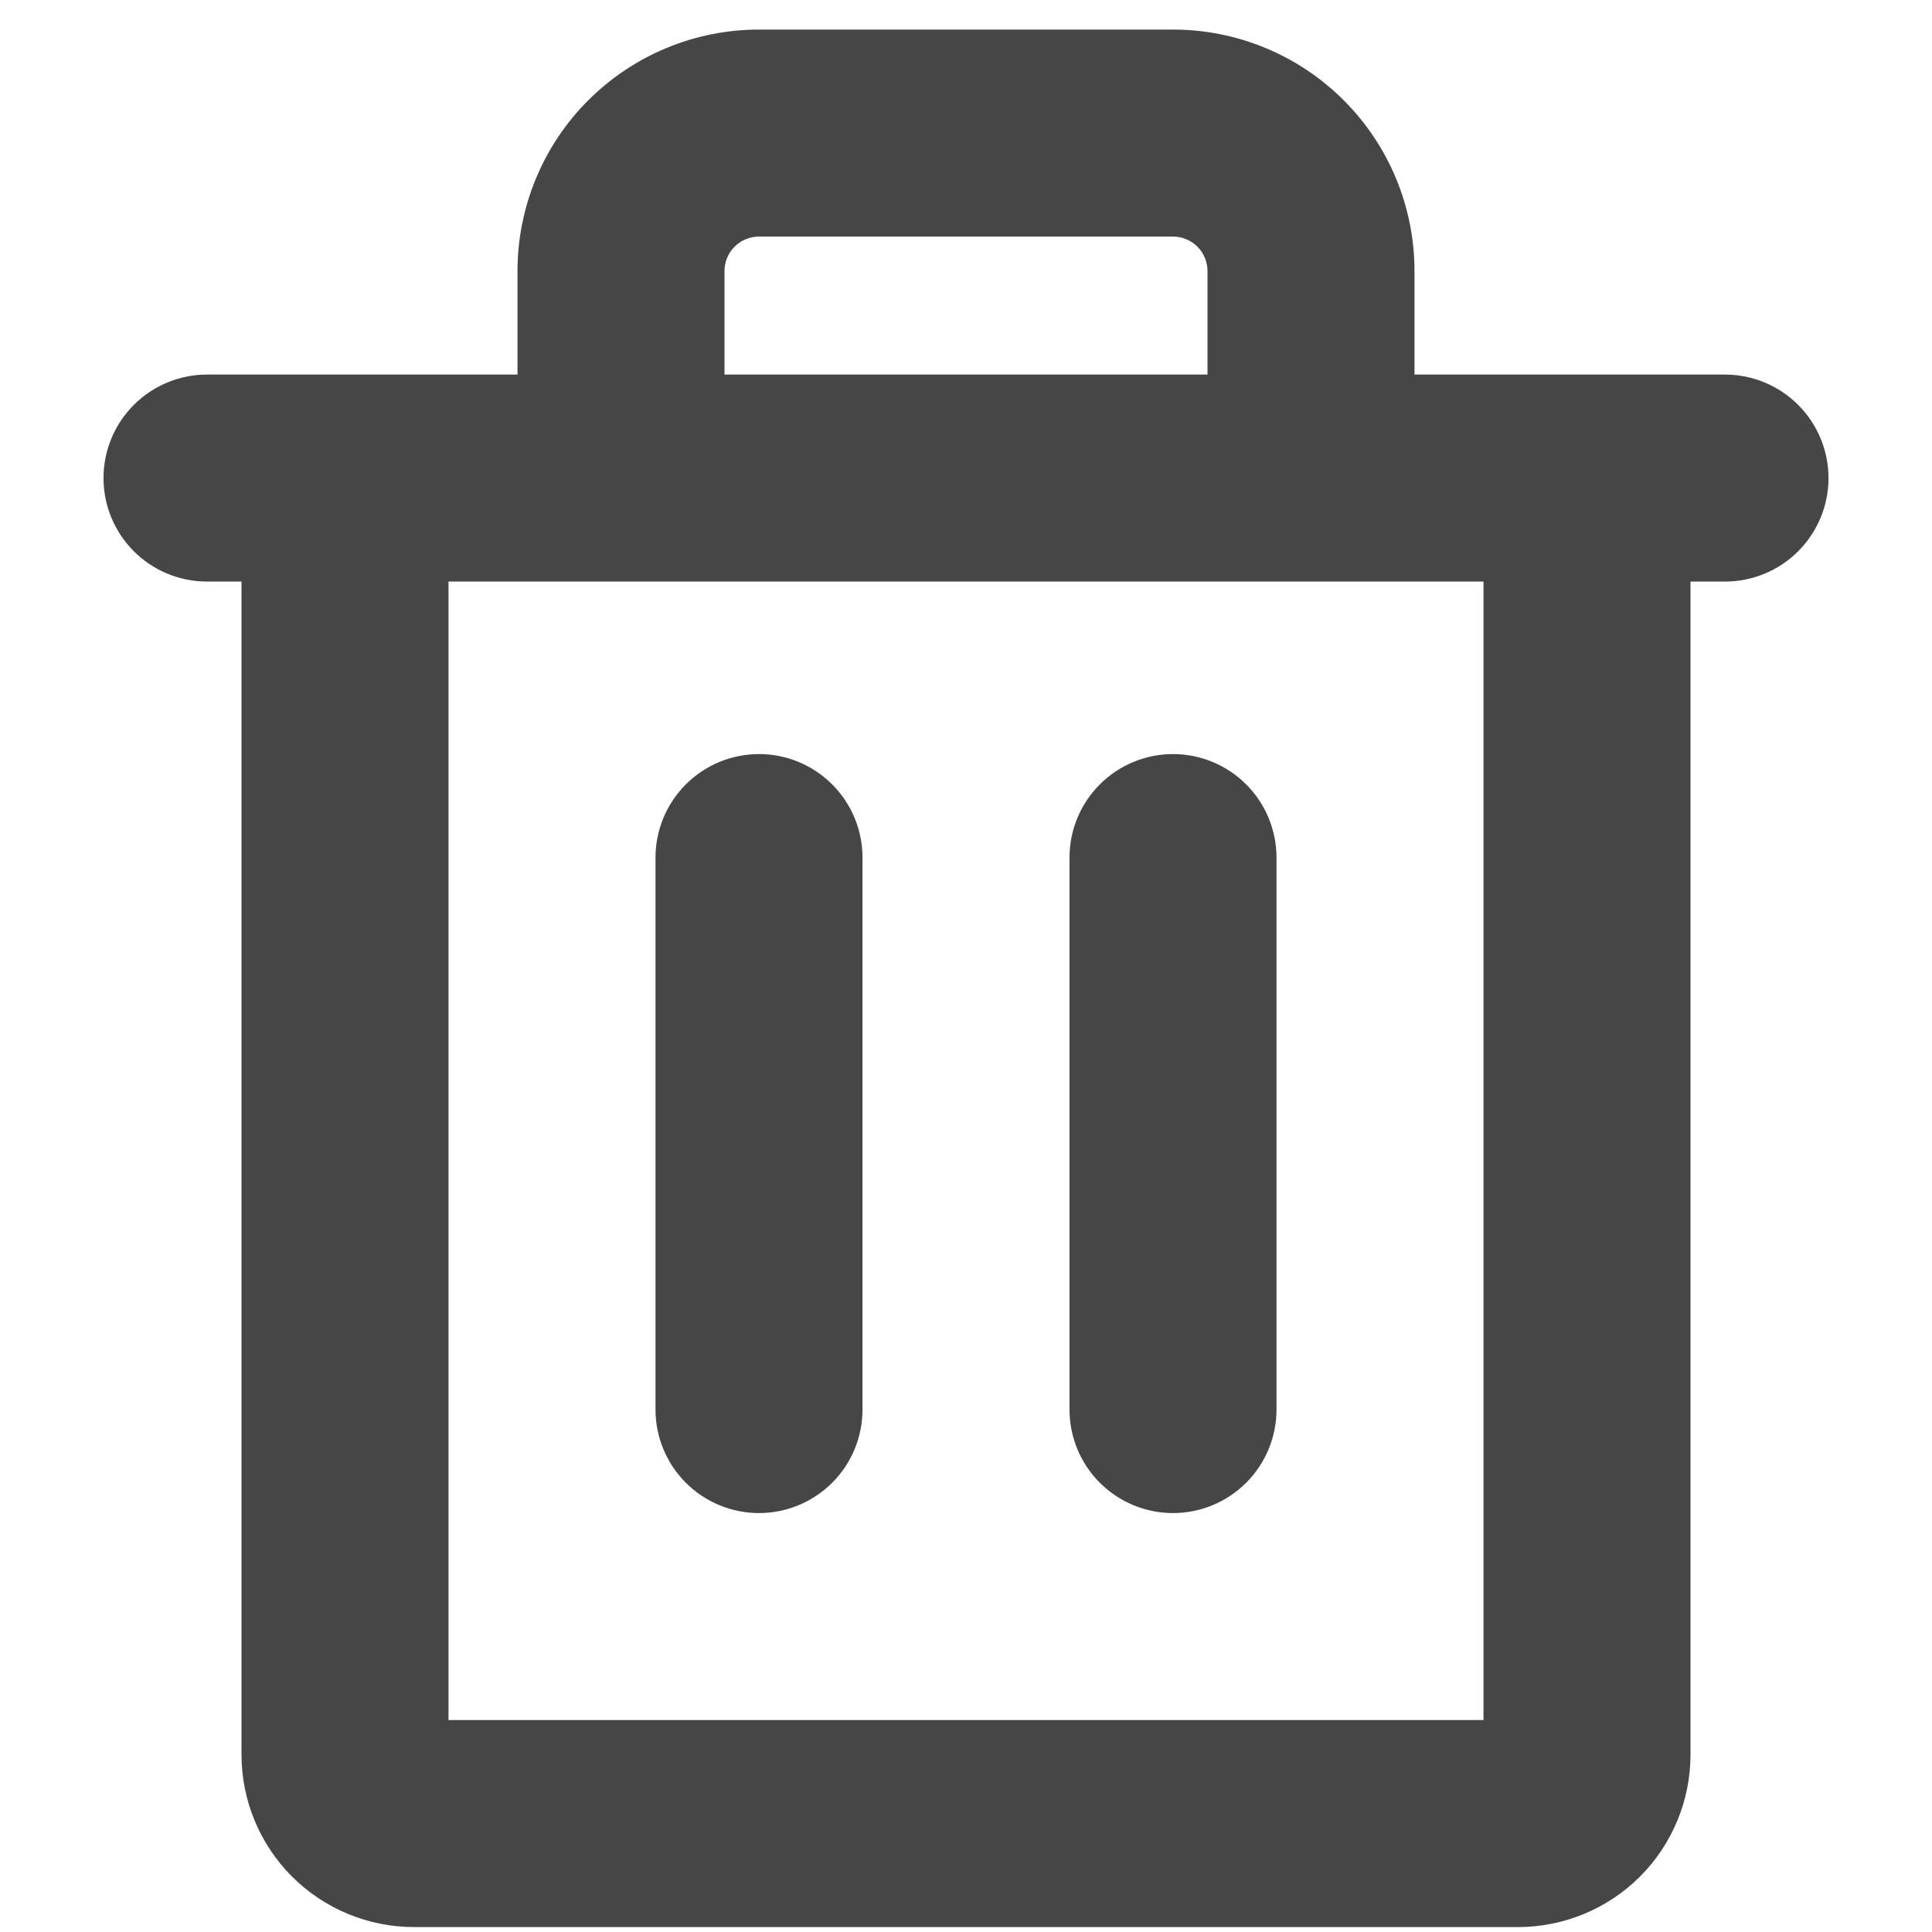 <svg width="15" height="15" viewBox="0 0 44 49" fill="none"
                    xmlns="http://www.w3.org/2000/svg">
                    <path
                      d="M41.25 9.5H33.375V6.875C33.375 5.251 32.73 3.693 31.581 2.544C30.432 1.395 28.875 0.75 27.25 0.75H16.75C15.126 0.75 13.568 1.395 12.419 2.544C11.27 3.693 10.625 5.251 10.625 6.875V9.5H2.75C2.054 9.5 1.386 9.777 0.894 10.269C0.402 10.761 0.125 11.429 0.125 12.125C0.125 12.821 0.402 13.489 0.894 13.981C1.386 14.473 2.054 14.75 2.75 14.75H3.625V44.5C3.625 45.66 4.086 46.773 4.906 47.594C5.727 48.414 6.84 48.875 8 48.875H36C37.16 48.875 38.273 48.414 39.094 47.594C39.914 46.773 40.375 45.66 40.375 44.5V14.75H41.25C41.946 14.75 42.614 14.473 43.106 13.981C43.598 13.489 43.875 12.821 43.875 12.125C43.875 11.429 43.598 10.761 43.106 10.269C42.614 9.777 41.946 9.5 41.25 9.5ZM15.875 6.875C15.875 6.643 15.967 6.42 16.131 6.256C16.295 6.092 16.518 6 16.75 6H27.25C27.482 6 27.705 6.092 27.869 6.256C28.033 6.42 28.125 6.643 28.125 6.875V9.5H15.875V6.875ZM35.125 43.625H8.875V14.75H35.125V43.625ZM19.375 21.75V35.75C19.375 36.446 19.098 37.114 18.606 37.606C18.114 38.098 17.446 38.375 16.75 38.375C16.054 38.375 15.386 38.098 14.894 37.606C14.402 37.114 14.125 36.446 14.125 35.75V21.75C14.125 21.054 14.402 20.386 14.894 19.894C15.386 19.402 16.054 19.125 16.75 19.125C17.446 19.125 18.114 19.402 18.606 19.894C19.098 20.386 19.375 21.054 19.375 21.75ZM29.875 21.75V35.75C29.875 36.446 29.598 37.114 29.106 37.606C28.614 38.098 27.946 38.375 27.25 38.375C26.554 38.375 25.886 38.098 25.394 37.606C24.902 37.114 24.625 36.446 24.625 35.75V21.75C24.625 21.054 24.902 20.386 25.394 19.894C25.886 19.402 26.554 19.125 27.25 19.125C27.946 19.125 28.614 19.402 29.106 19.894C29.598 20.386 29.875 21.054 29.875 21.75Z"
                      fill="#464646" />
                  </svg>